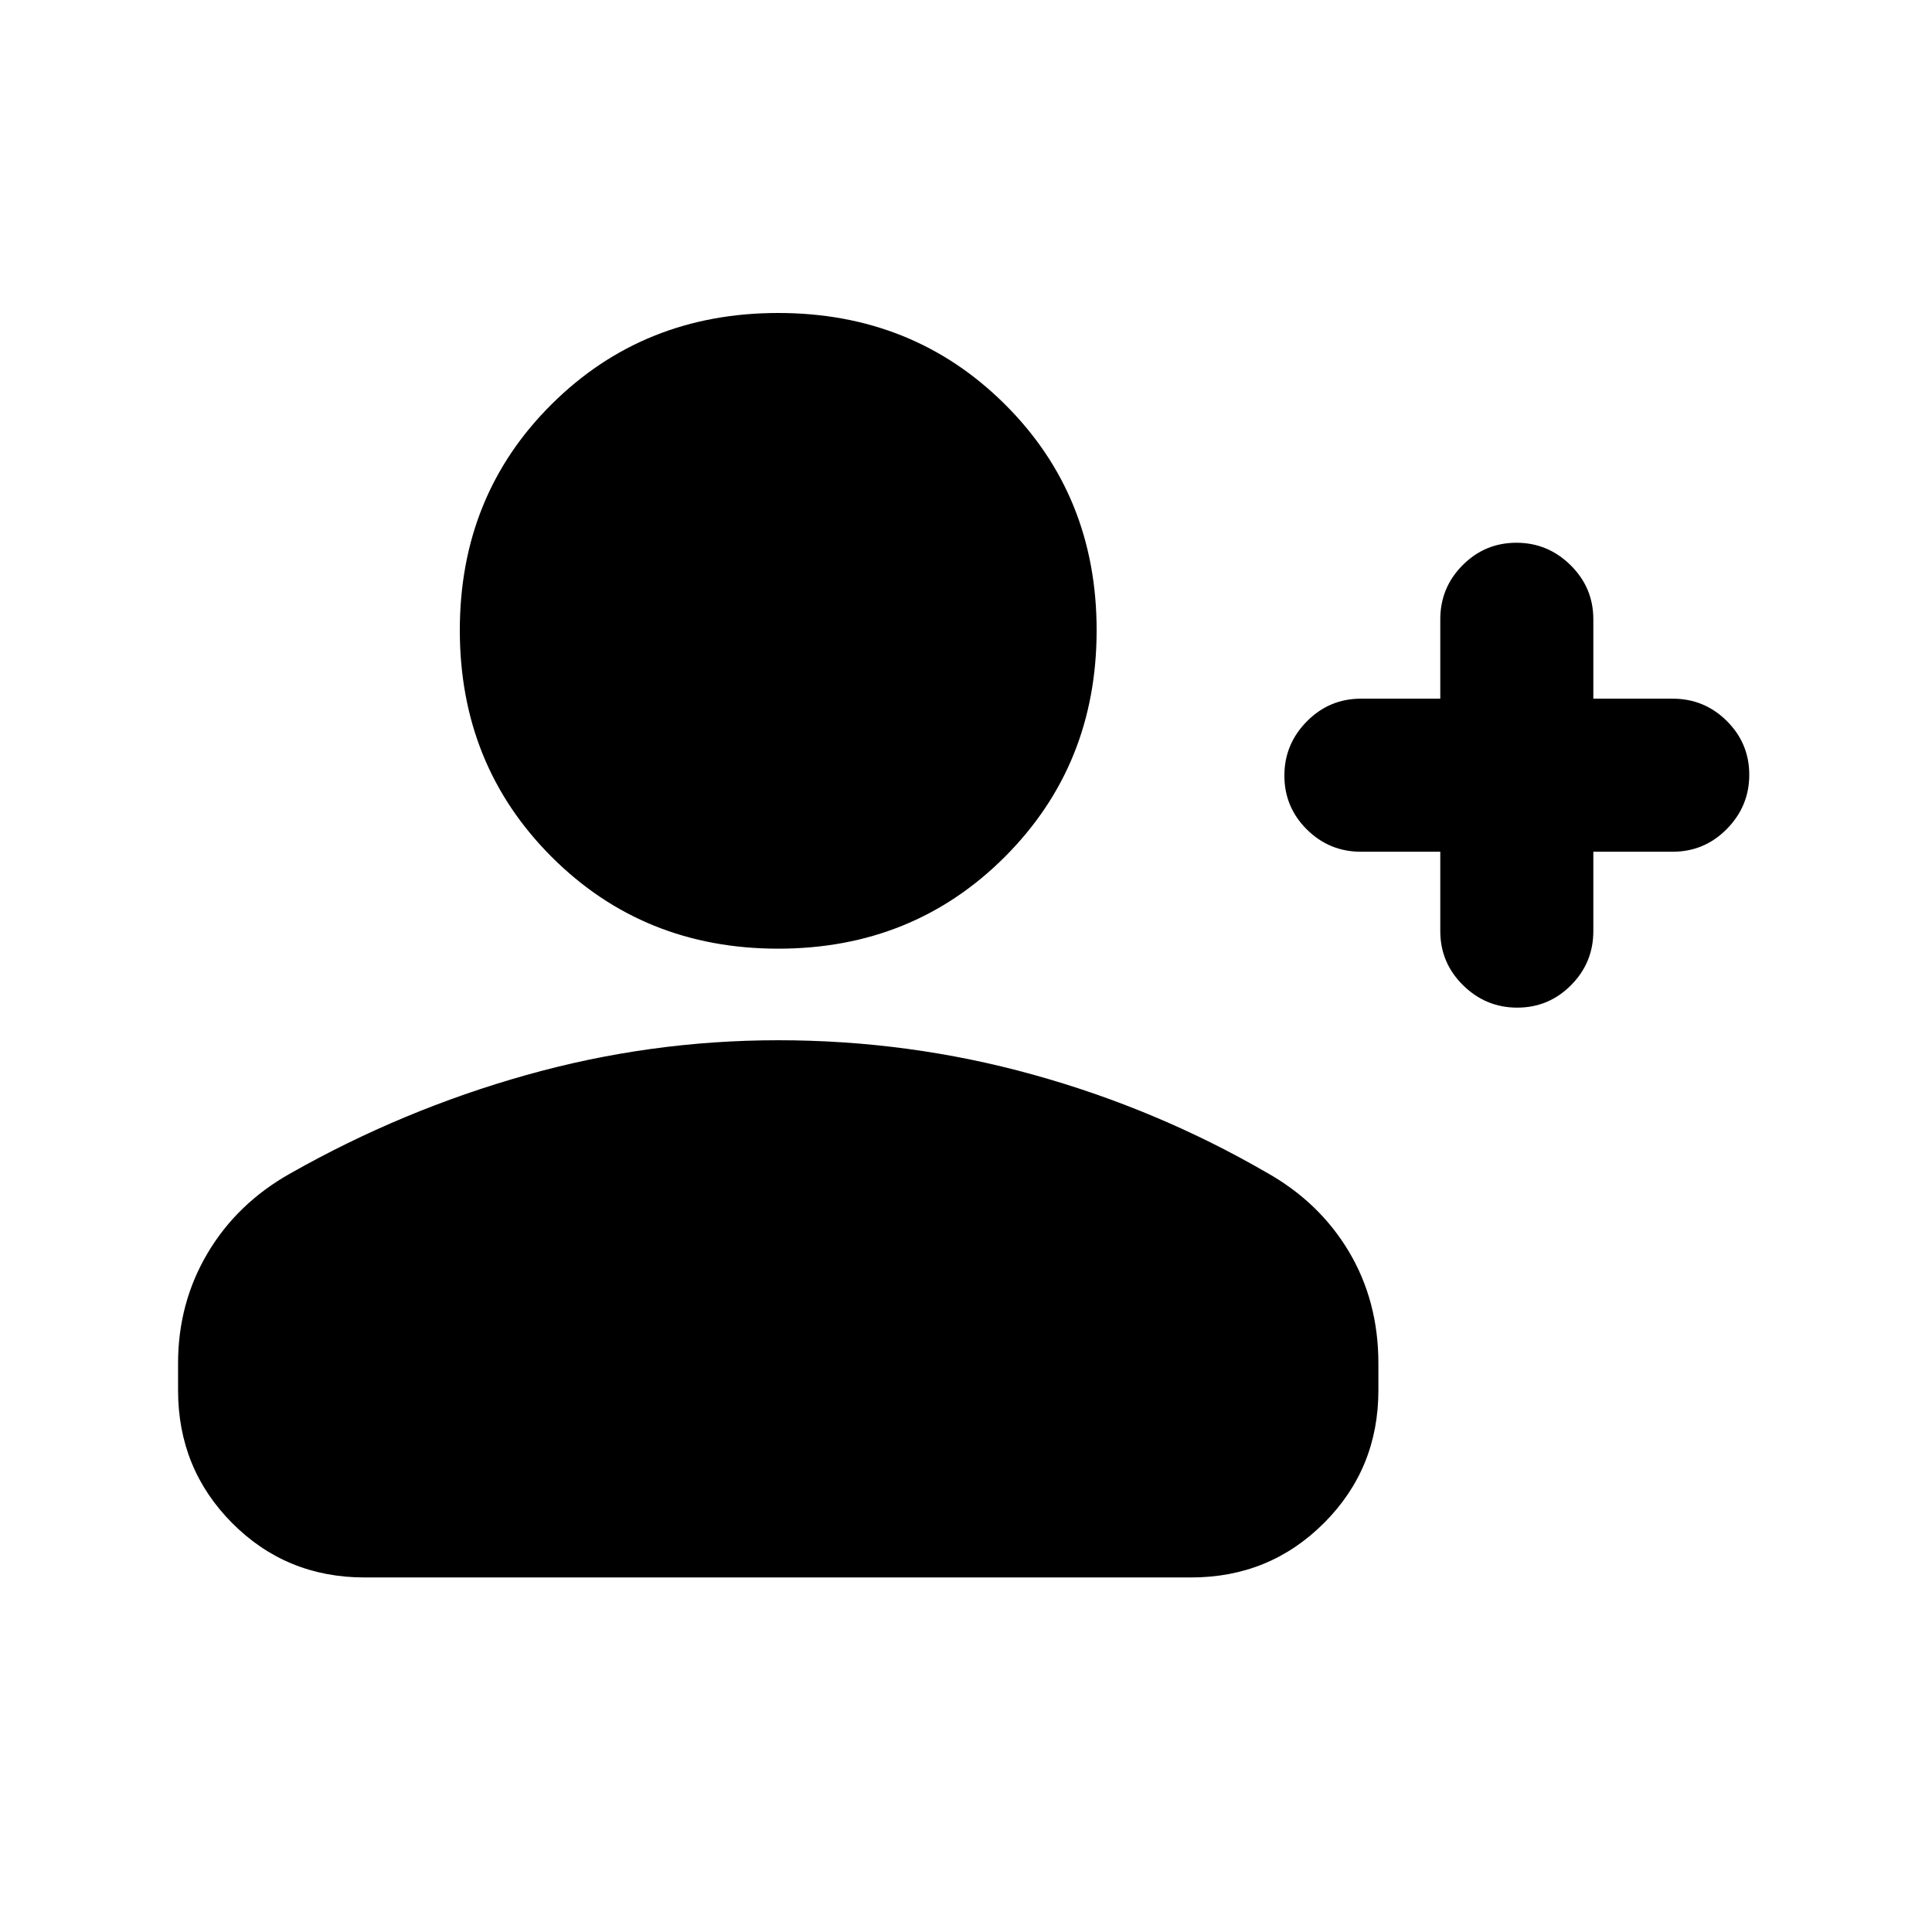 <svg xmlns="http://www.w3.org/2000/svg" height="20" viewBox="0 -960 960 960" width="20"><path d="M715.67-536.78h-39.45q-15.72 0-26.87-11.09T638.2-574.6q0-15.63 11.15-26.93 11.15-11.3 26.87-11.3h39.45v-39.45q0-15.73 11.09-26.88 11.09-11.15 26.73-11.15 15.63 0 26.93 11.15 11.3 11.15 11.3 26.88v39.45h39.45q15.73 0 26.88 11.09 11.15 11.09 11.15 26.72 0 15.64-11.15 26.94t-26.88 11.3h-39.45v39.45q0 15.72-11.09 26.87t-26.72 11.15q-15.64 0-26.94-11.15t-11.3-26.87v-39.45ZM386.7-488.61q-66.98 0-112.6-45.62-45.62-45.62-45.62-112.6 0-66.98 45.62-112.31 45.62-45.34 112.6-45.34 66.97 0 112.59 45.34 45.62 45.33 45.62 112.31t-45.62 112.6q-45.62 45.62-112.59 45.62ZM88.48-269.17v-13.38q0-30.01 14.68-54.78 14.69-24.76 41.08-39.59 55.67-31.56 117.16-48.87 61.49-17.32 125.3-17.32 64.89 0 126.4 17.03 61.51 17.04 116.05 48.59 26.39 14.75 41.08 39.36 14.68 24.61 14.68 55.58v13.38q0 38.94-27.04 65.97t-66 27.03H181.2q-38.96 0-65.84-27.03-26.88-27.03-26.88-65.97Z"/></svg>